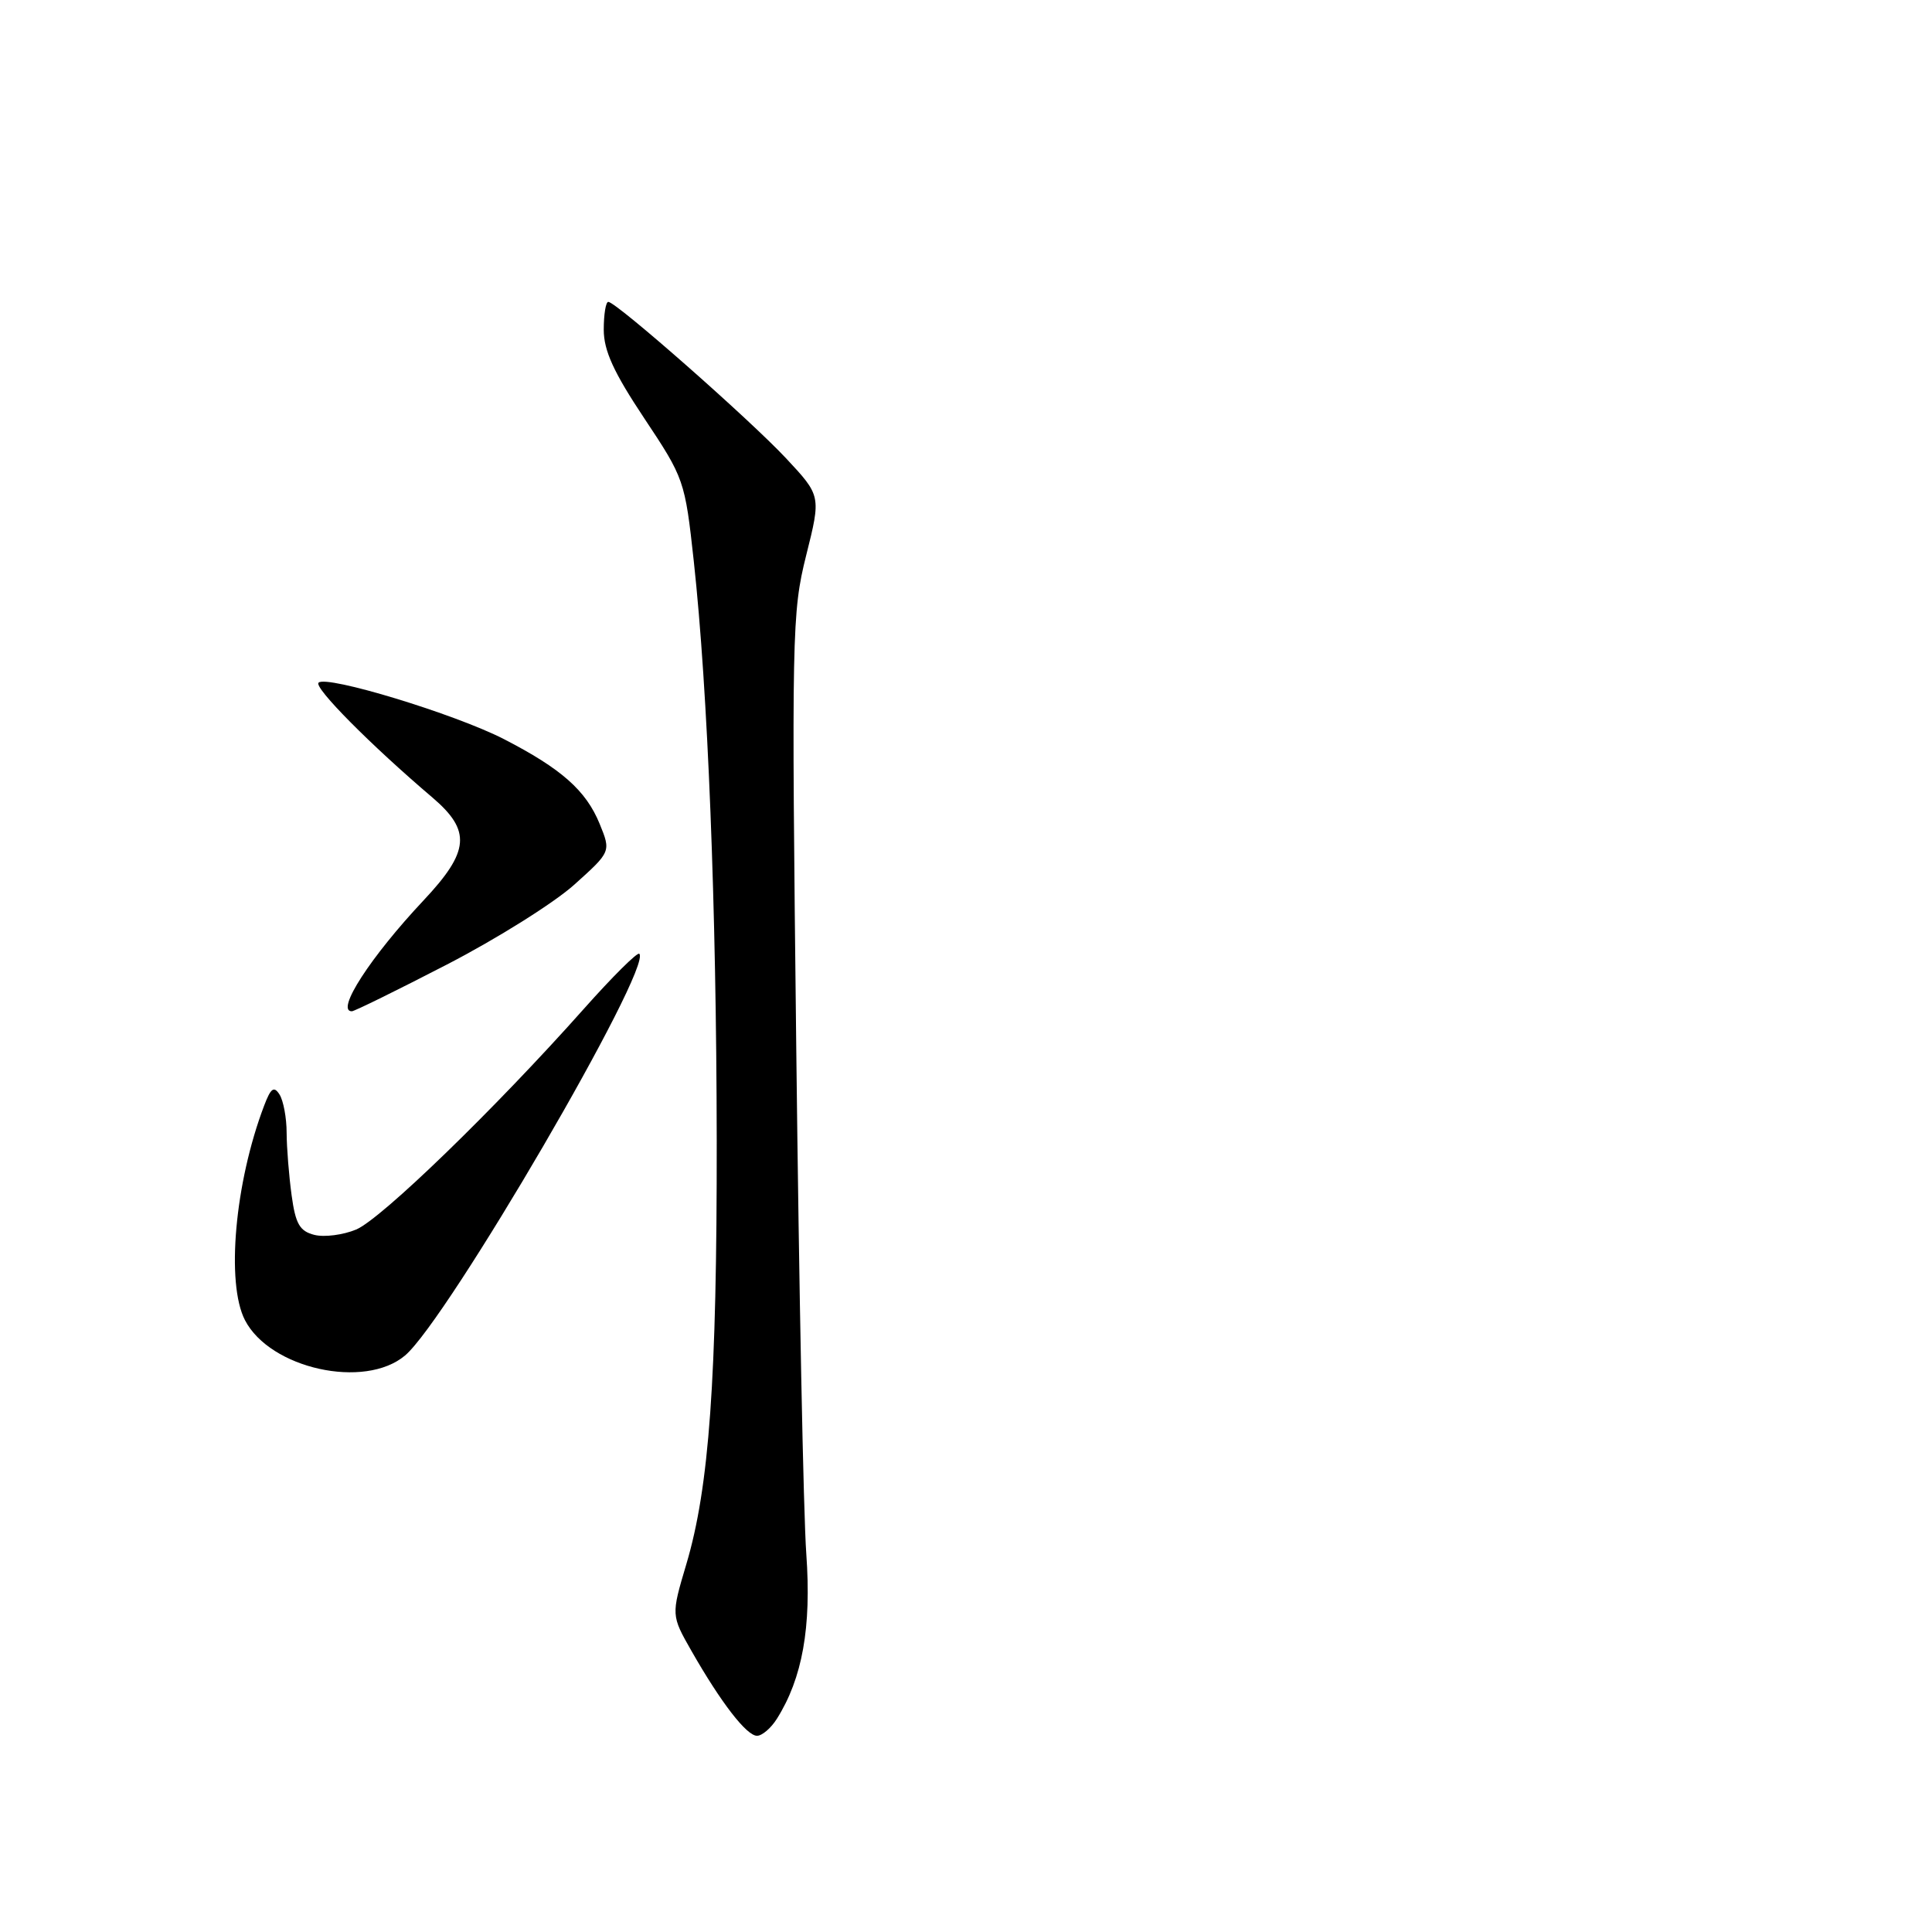 <?xml version="1.0" encoding="UTF-8" standalone="no"?>
<!DOCTYPE svg PUBLIC "-//W3C//DTD SVG 1.1//EN" "http://www.w3.org/Graphics/SVG/1.1/DTD/svg11.dtd" >
<svg xmlns="http://www.w3.org/2000/svg" xmlns:xlink="http://www.w3.org/1999/xlink" version="1.1" viewBox="0 0 256 256">
 <g >
 <path fill="currentColor"
d=" M 102.94 227.75 C 106.33 222.37 107.53 215.62 106.84 205.92 C 106.46 200.74 105.87 170.62 105.51 139.00 C 104.88 83.89 104.93 81.17 106.82 73.60 C 108.80 65.70 108.80 65.70 104.15 60.72 C 99.30 55.54 81.65 40.00 80.60 40.00 C 80.27 40.00 80.00 41.66 80.00 43.68 C 80.00 46.46 81.31 49.33 85.37 55.43 C 90.66 63.38 90.76 63.66 91.93 74.36 C 93.80 91.52 94.93 120.09 94.97 151.14 C 95.00 182.75 93.98 197.06 90.94 207.27 C 88.93 214.03 88.93 214.03 91.63 218.77 C 95.53 225.60 98.92 230.00 100.31 230.00 C 100.98 230.00 102.16 228.99 102.94 227.75 Z  M 53.67 179.61 C 59.27 174.89 86.51 128.17 84.71 126.38 C 84.46 126.13 81.16 129.41 77.38 133.66 C 65.63 146.88 50.49 161.55 47.19 162.92 C 45.46 163.64 42.97 163.96 41.66 163.63 C 39.71 163.14 39.16 162.18 38.64 158.38 C 38.29 155.82 37.99 152.10 37.98 150.11 C 37.98 148.12 37.55 145.84 37.04 145.03 C 36.30 143.87 35.88 144.17 34.99 146.53 C 31.12 156.72 29.93 170.03 32.46 174.93 C 35.79 181.36 48.32 184.13 53.67 179.61 Z  M 59.23 127.80 C 65.83 124.39 73.42 119.63 76.10 117.22 C 80.96 112.85 80.96 112.85 79.46 109.17 C 77.65 104.74 74.39 101.86 66.76 97.93 C 60.29 94.61 43.25 89.42 42.21 90.46 C 41.56 91.10 49.15 98.75 57.28 105.66 C 62.47 110.08 62.24 112.80 56.12 119.31 C 49.10 126.78 44.42 134.00 46.62 134.00 C 46.96 134.00 52.63 131.21 59.23 127.80 Z "/>
</g>
</svg>